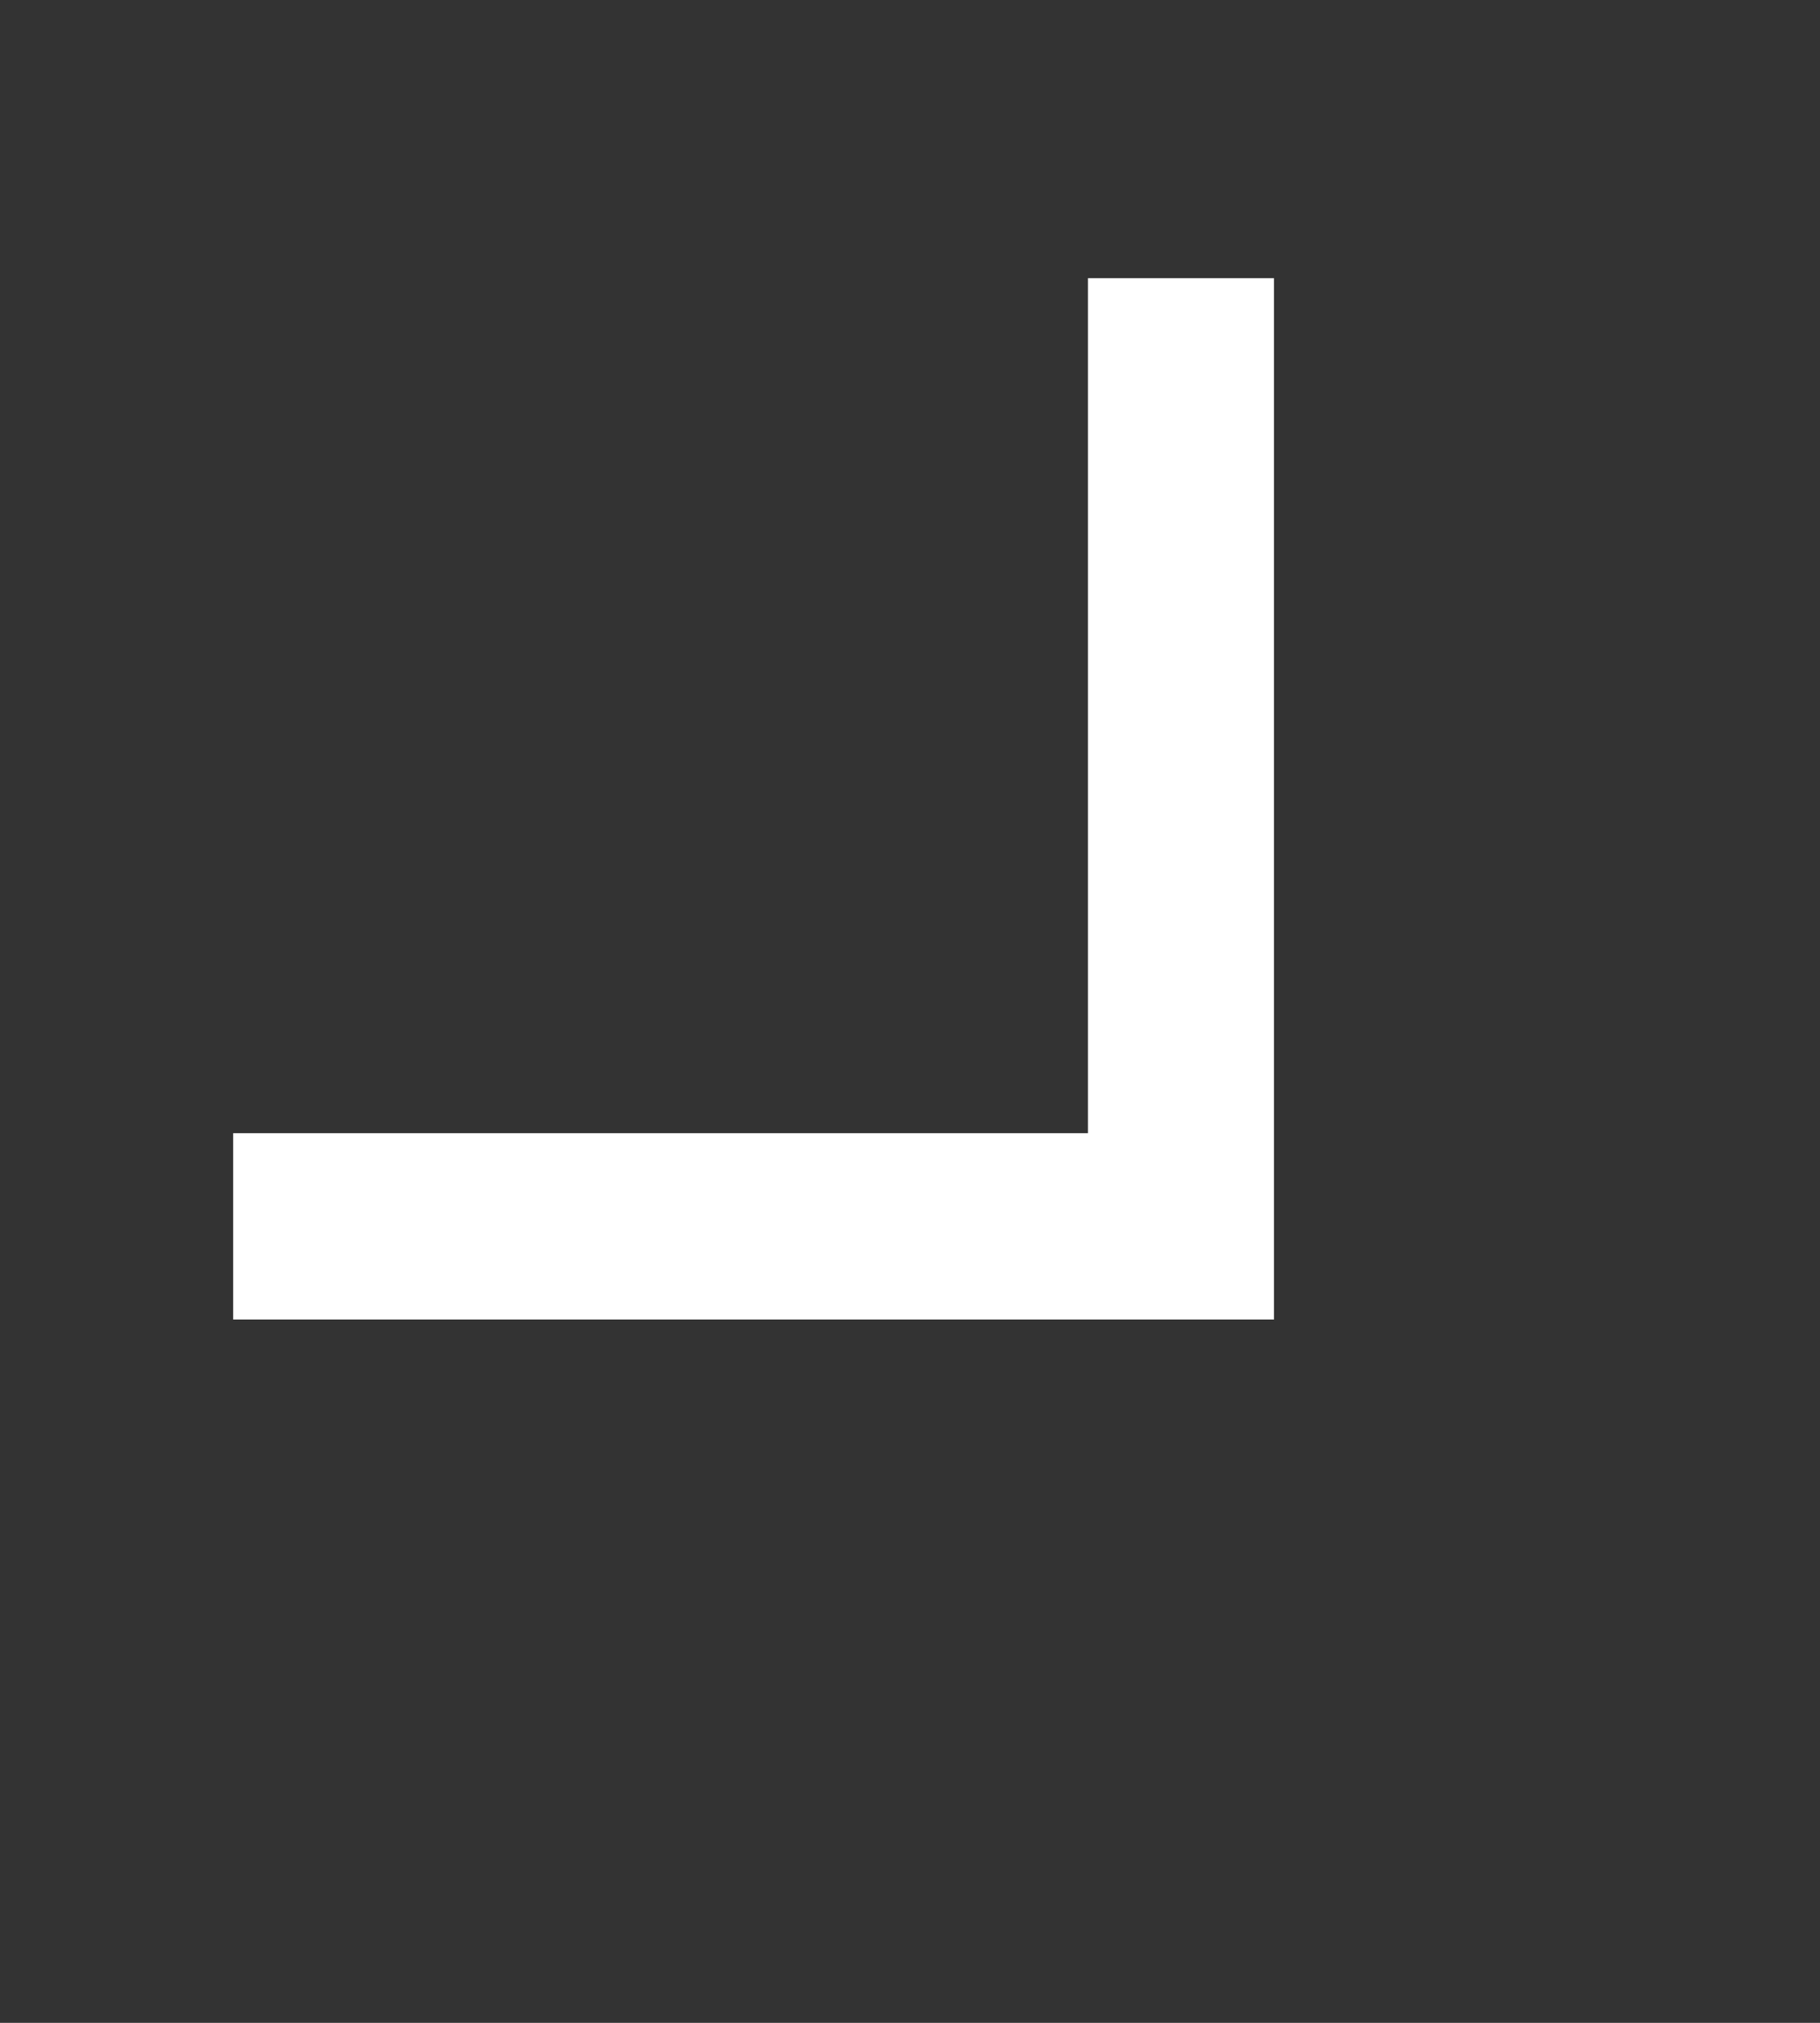 <svg width="9" height="10" viewBox="0 0 9 10" fill="none" xmlns="http://www.w3.org/2000/svg">
<rect x="0" y="0" width="9" height="10" fill="#333333" stroke="none"/>
<path d="M1.153 5.602L1.153 6.523L6.3 6.523L6.3 1.375L5.38 1.375L5.38 5.602L1.153 5.602Z" fill="white"/>
</svg>
